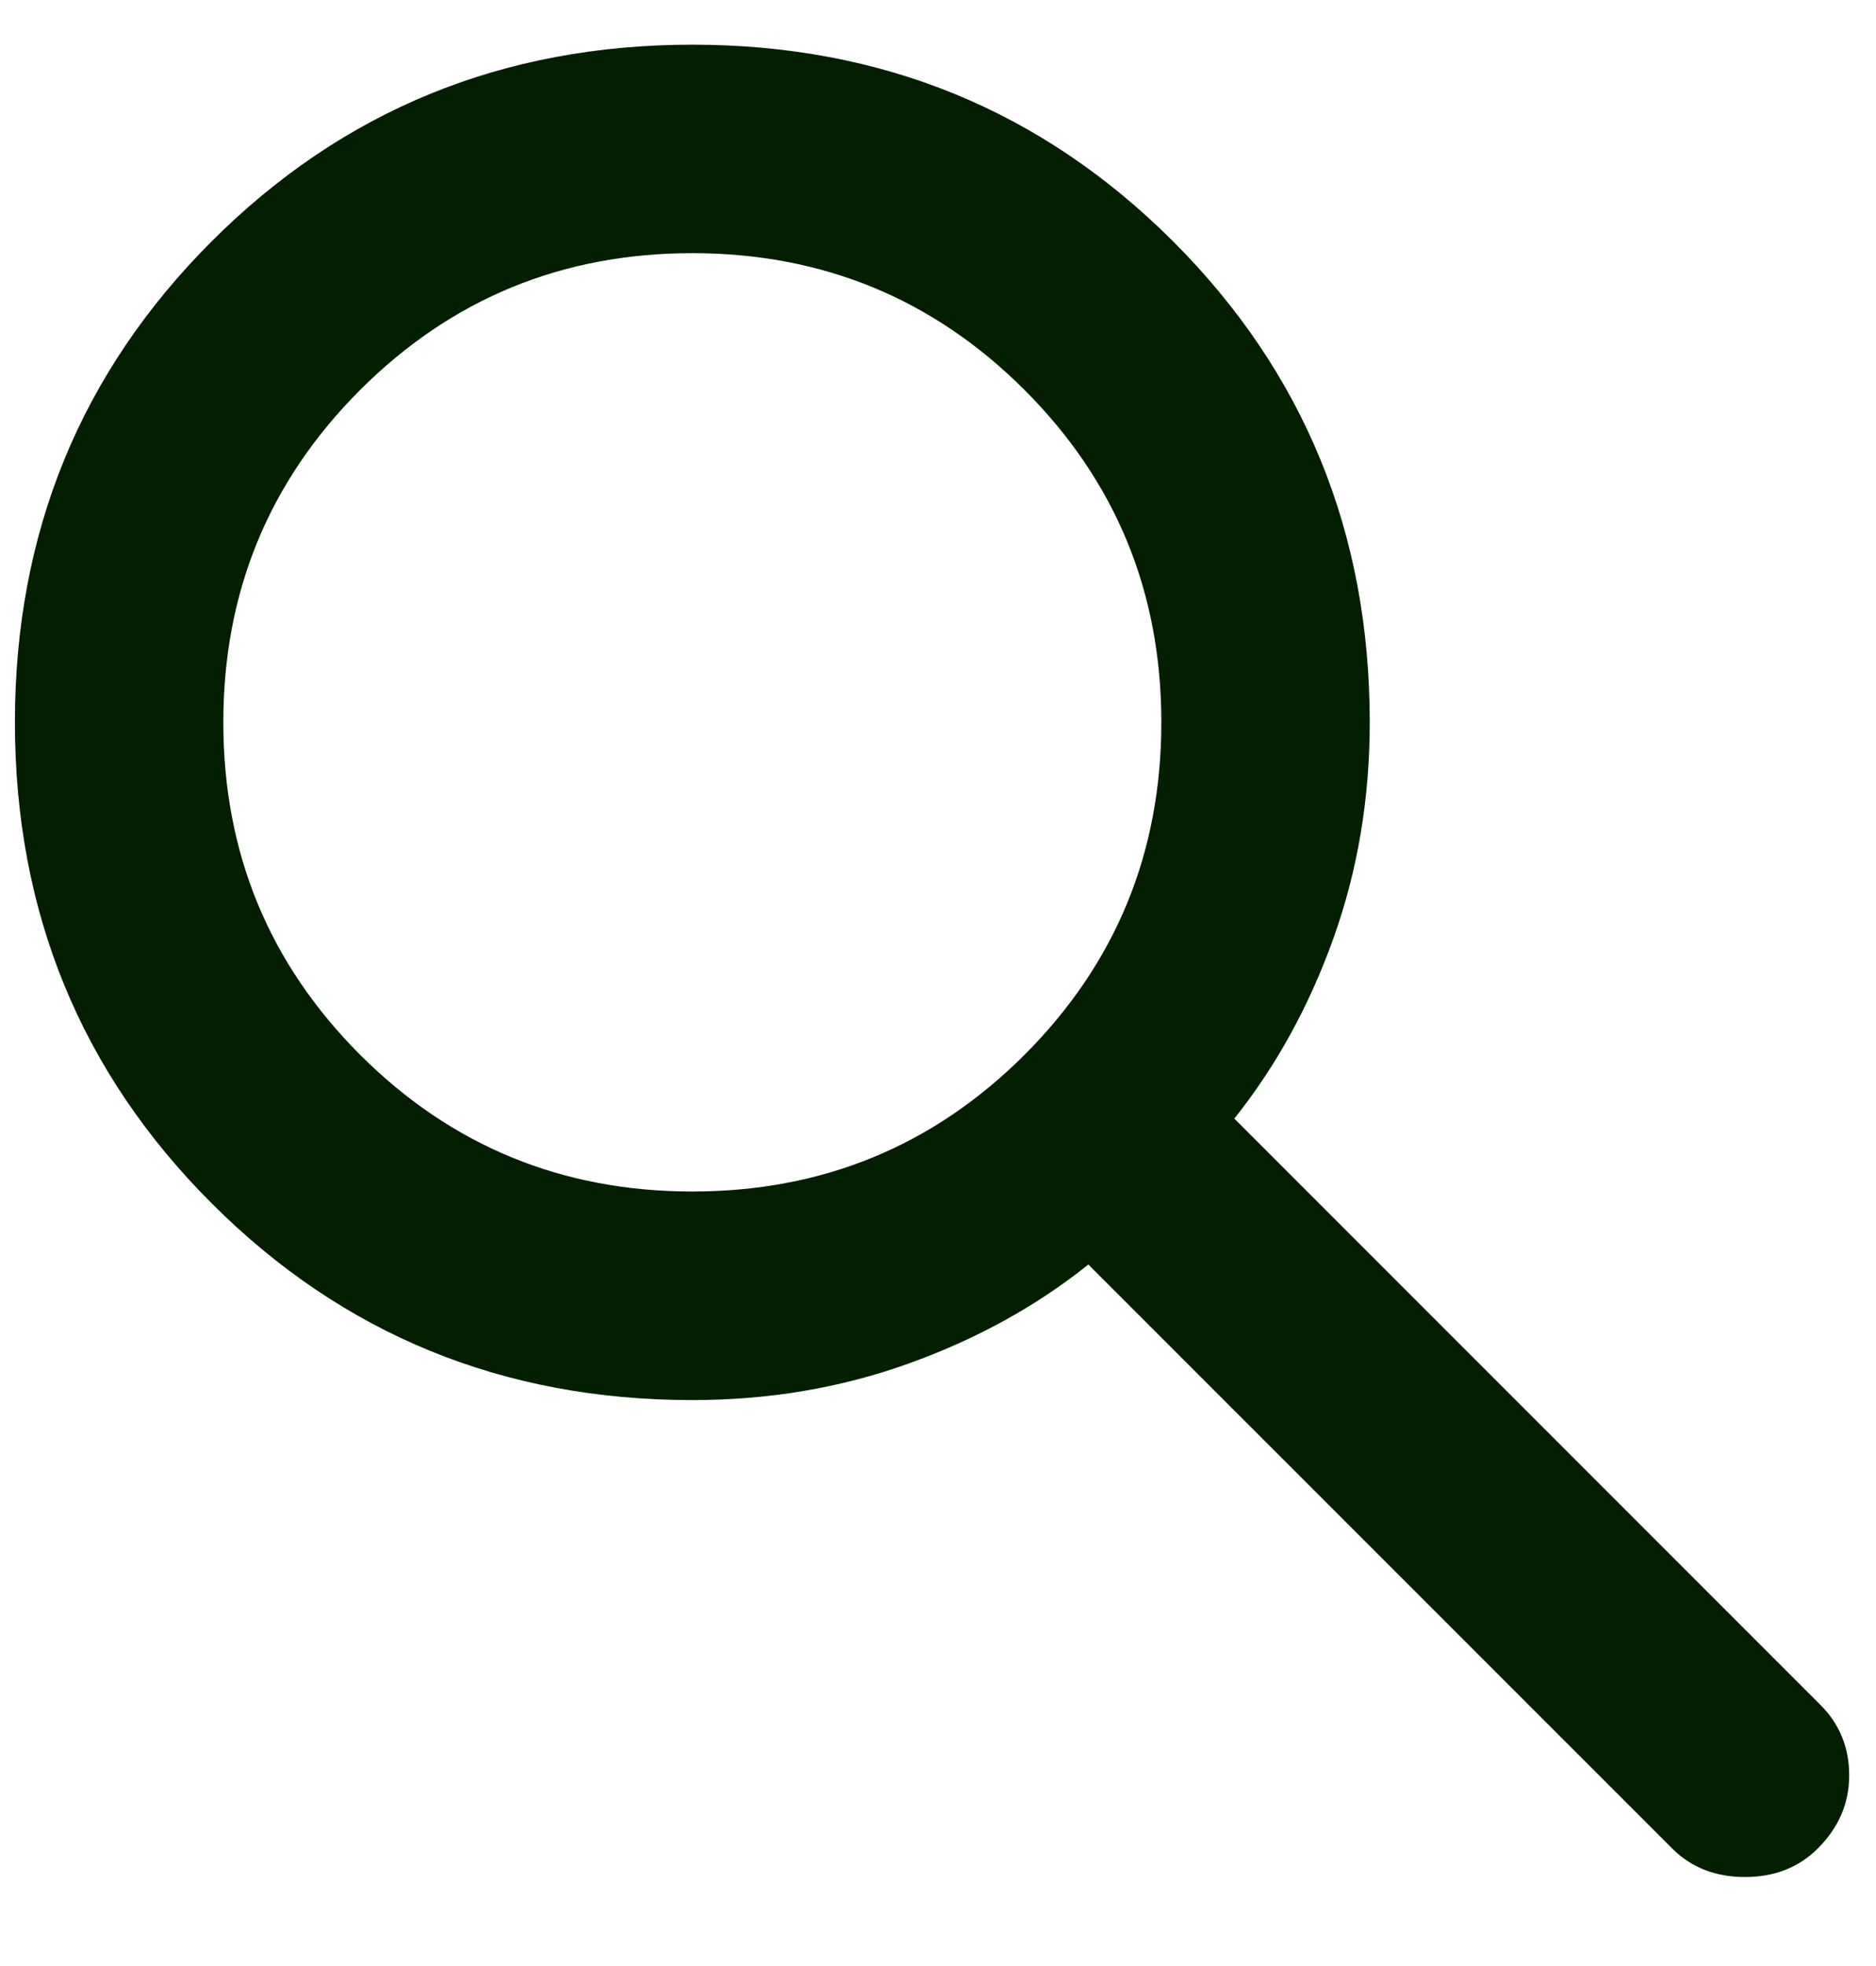 <svg width="21" height="22" viewBox="0 0 21 22" fill="none" xmlns="http://www.w3.org/2000/svg">
<path d="M18.717 20.683L12.183 14.15C11.6 14.617 10.929 14.986 10.171 15.258C9.412 15.531 8.606 15.667 7.75 15.667C5.631 15.667 3.837 14.933 2.369 13.465C0.901 11.997 0.167 10.203 0.167 8.083C0.167 5.964 0.901 4.17 2.369 2.701C3.837 1.234 5.631 0.5 7.75 0.5C9.869 0.5 11.663 1.234 13.132 2.701C14.6 4.17 15.333 5.964 15.333 8.083C15.333 8.939 15.197 9.746 14.925 10.504C14.653 11.262 14.283 11.933 13.817 12.517L20.379 19.079C20.593 19.293 20.7 19.556 20.7 19.867C20.7 20.178 20.583 20.45 20.35 20.683C20.136 20.897 19.864 21.004 19.533 21.004C19.203 21.004 18.93 20.897 18.717 20.683ZM7.75 13.333C9.208 13.333 10.448 12.823 11.469 11.803C12.49 10.781 13 9.542 13 8.083C13 6.625 12.49 5.385 11.469 4.364C10.448 3.344 9.208 2.833 7.75 2.833C6.292 2.833 5.052 3.344 4.031 4.364C3.01 5.385 2.5 6.625 2.5 8.083C2.5 9.542 3.01 10.781 4.031 11.803C5.052 12.823 6.292 13.333 7.75 13.333Z" fill="#031F00"/>
</svg>
